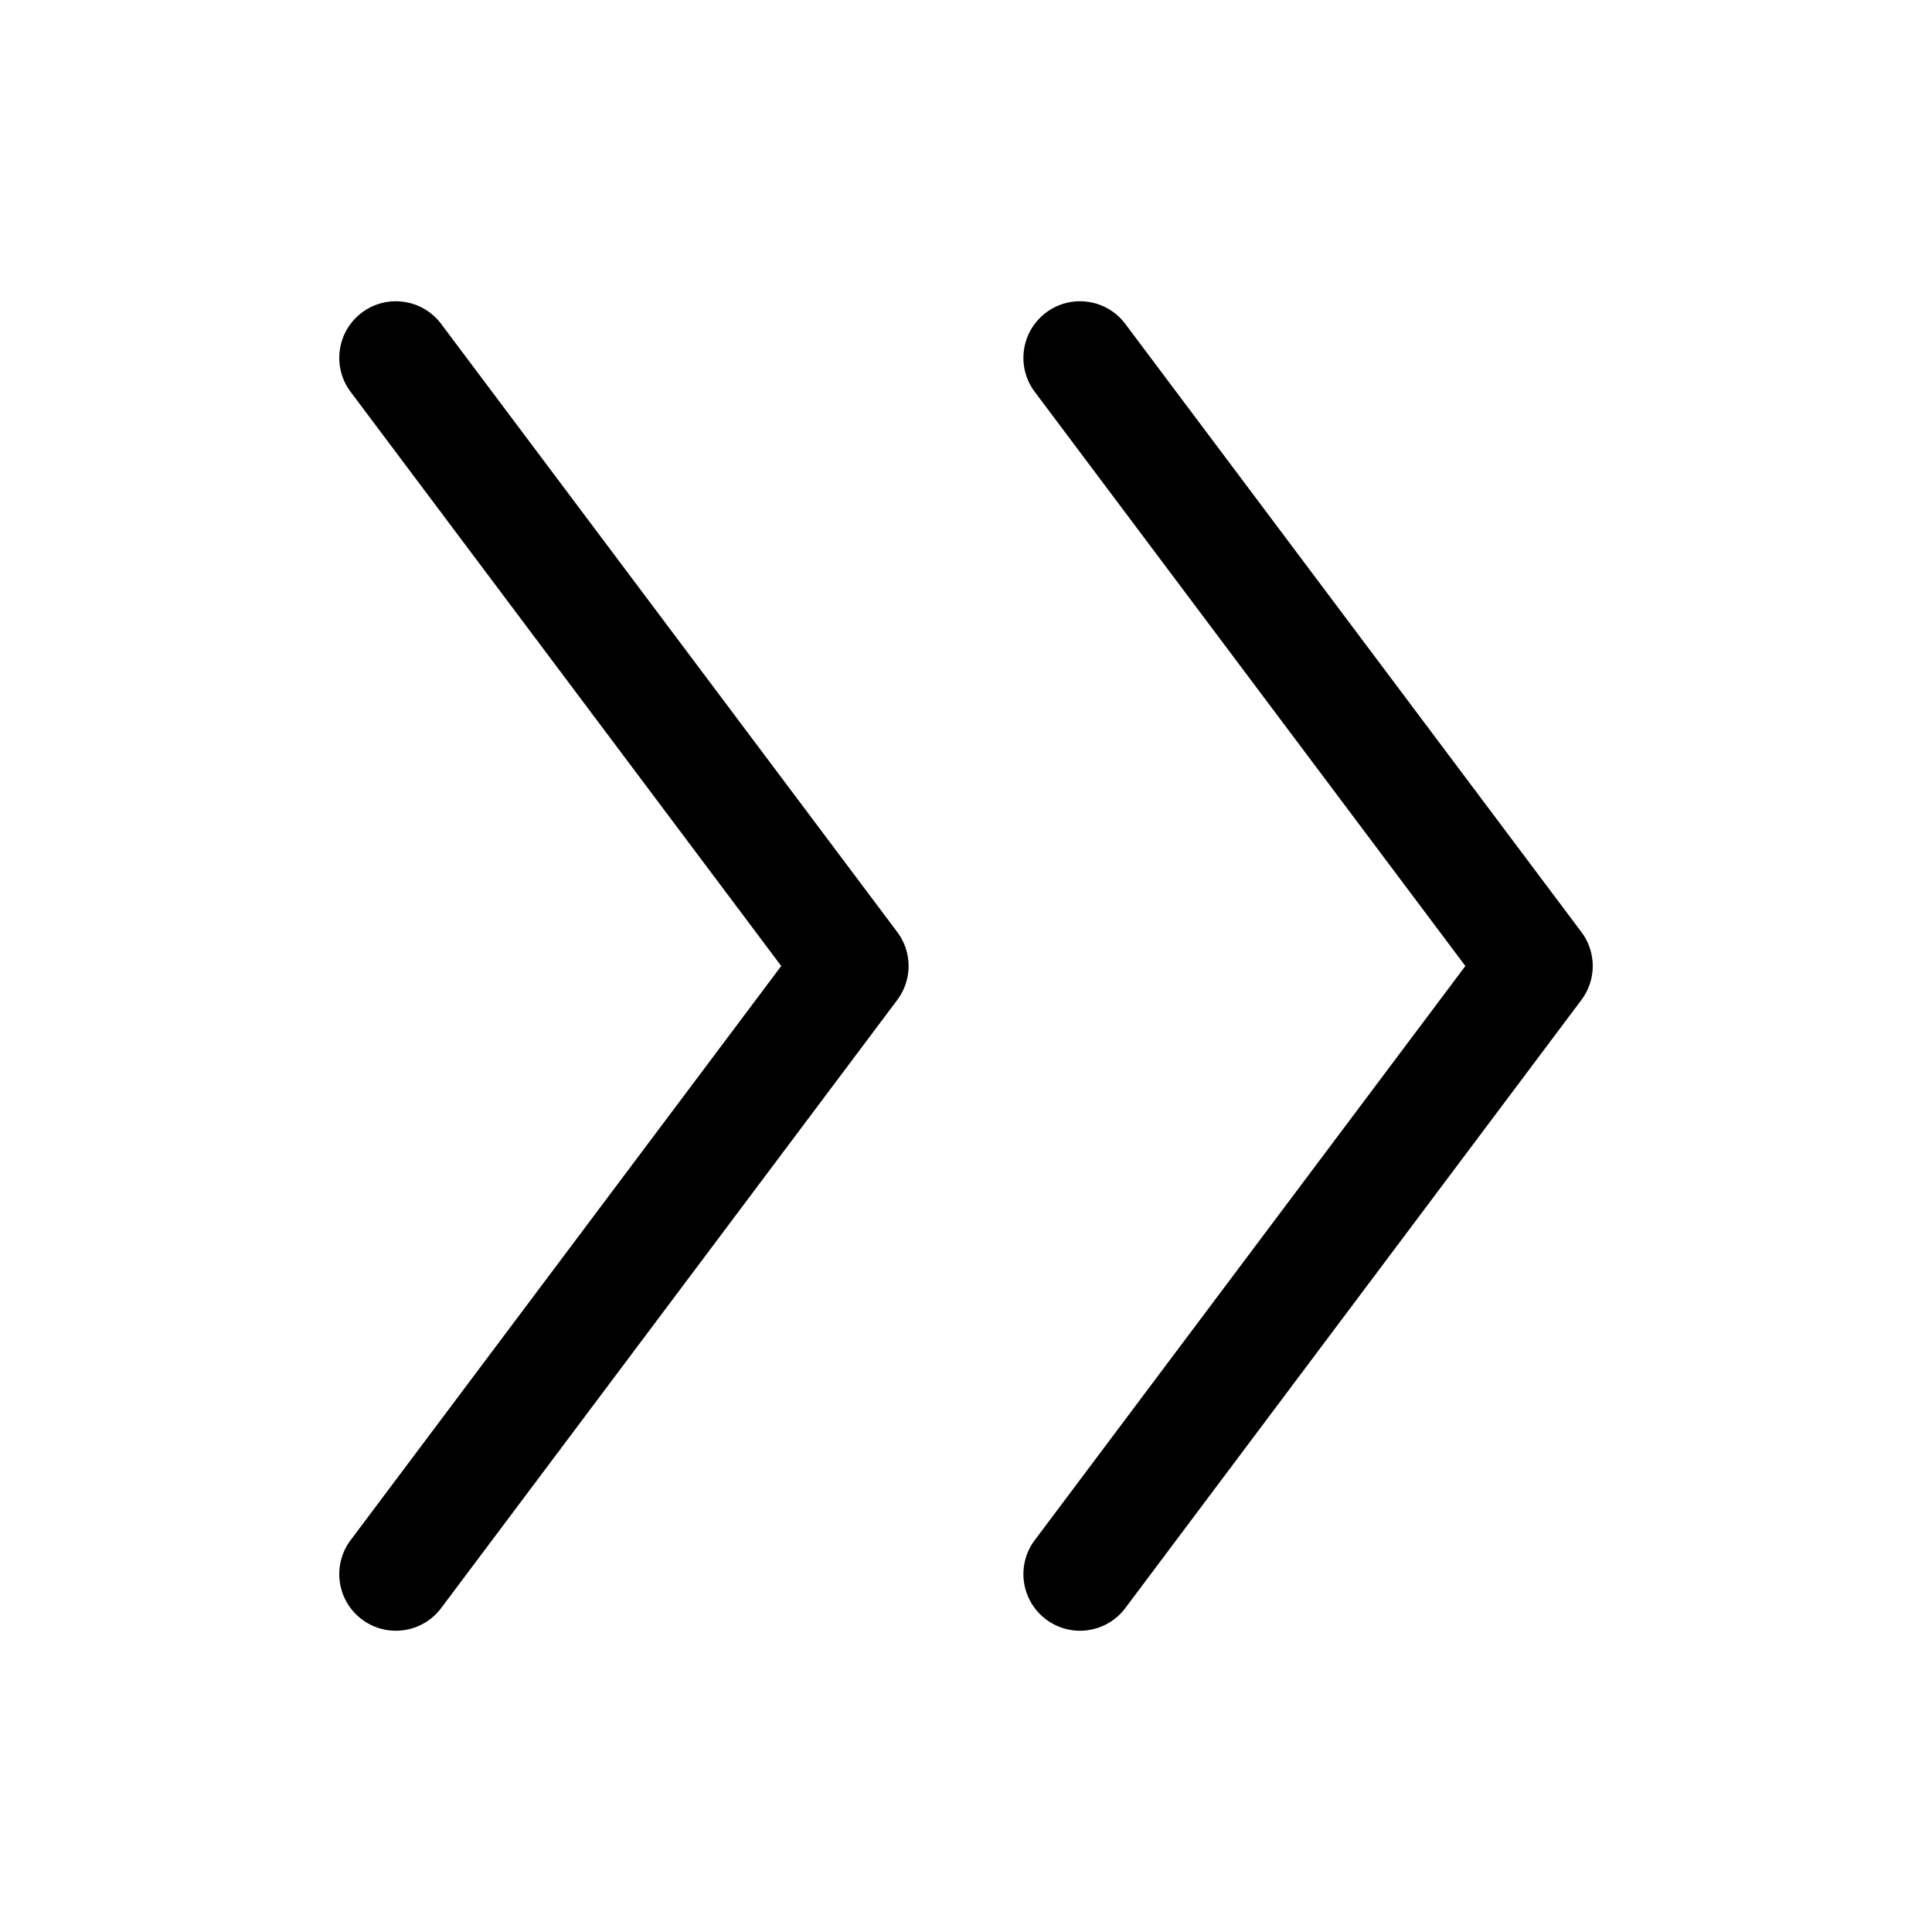 <?xml version="1.0" standalone="no"?><!DOCTYPE svg PUBLIC "-//W3C//DTD SVG 1.1//EN" "http://www.w3.org/Graphics/SVG/1.1/DTD/svg11.dtd"><svg t="1516148222464" class="icon" style="" viewBox="0 0 1024 1024" version="1.1" xmlns="http://www.w3.org/2000/svg" p-id="5689" xmlns:xlink="http://www.w3.org/1999/xlink" width="200" height="200"><defs><style type="text/css"></style></defs><path d="M838.174 494L596.436 171.682c-9.941-13.254-28.743-15.941-42-6-13.255 9.941-15.941 28.745-6 42L776.674 512 548.436 816.317c-9.941 13.255-7.255 32.059 6 42a29.862 29.862 0 0 0 17.977 6.002c9.121-0.001 18.13-4.145 24.023-12.002L838.174 530a30 30 0 0 0 0-36zM233.828 171.682c-9.941-13.255-28.746-15.941-42-6-13.255 9.941-15.941 28.745-6 42L414.066 512 185.828 816.317c-9.941 13.255-7.255 32.059 6 42a29.862 29.862 0 0 0 17.977 6.002c9.12-0.001 18.13-4.145 24.023-12.002L475.565 530a30 30 0 0 0 0-36L233.828 171.682z" p-id="5690"></path></svg>